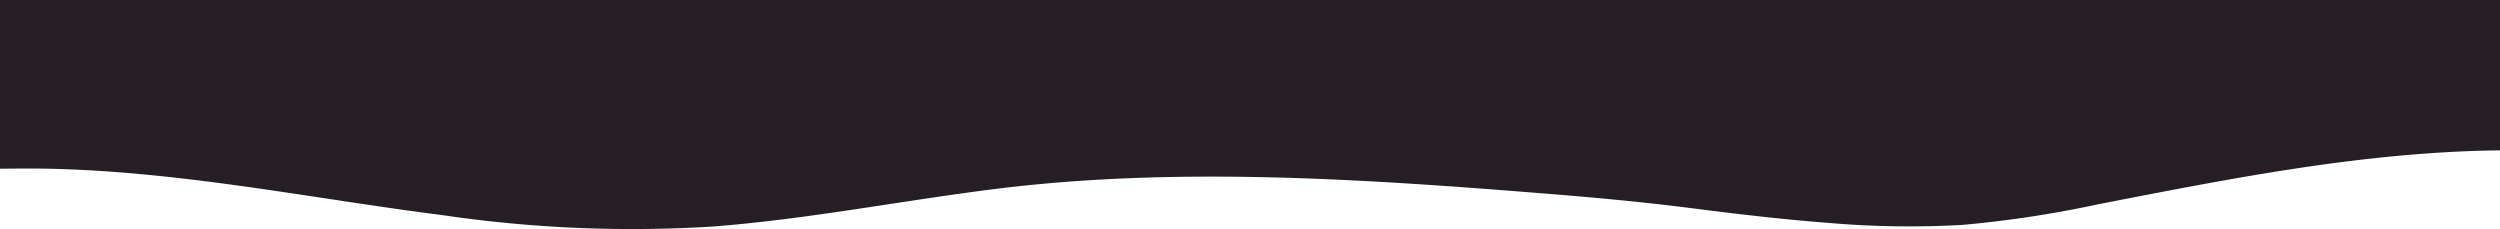 <svg xmlns="http://www.w3.org/2000/svg" viewBox="0 0 185.22 16.97"><defs><style>.cls-1{fill:#251f25;}</style></defs><g id="Layer_2" data-name="Layer 2"><g id="Layer_1-2" data-name="Layer 1"><g id="Layer_2-2" data-name="Layer 2"><g id="Layer_1-2-2" data-name="Layer 1-2"><path class="cls-1" d="M3,12.49c10.13.14,19.94,2.2,29.79,3.45a96.25,96.25,0,0,0,20.07.84c6.9-.54,13.55-1.84,20.33-2.71,13.78-1.8,28.15-.79,42,.33,3.33.27,6.63.58,9.93,1s6.84.85,10.3,1.11a69.56,69.56,0,0,0,10,.15,82.38,82.38,0,0,0,10-1.52c9.63-1.87,19.65-3.89,29.8-4V0H0V12.5C1,12.49,2,12.48,3,12.49Z"/></g></g></g></g></svg>